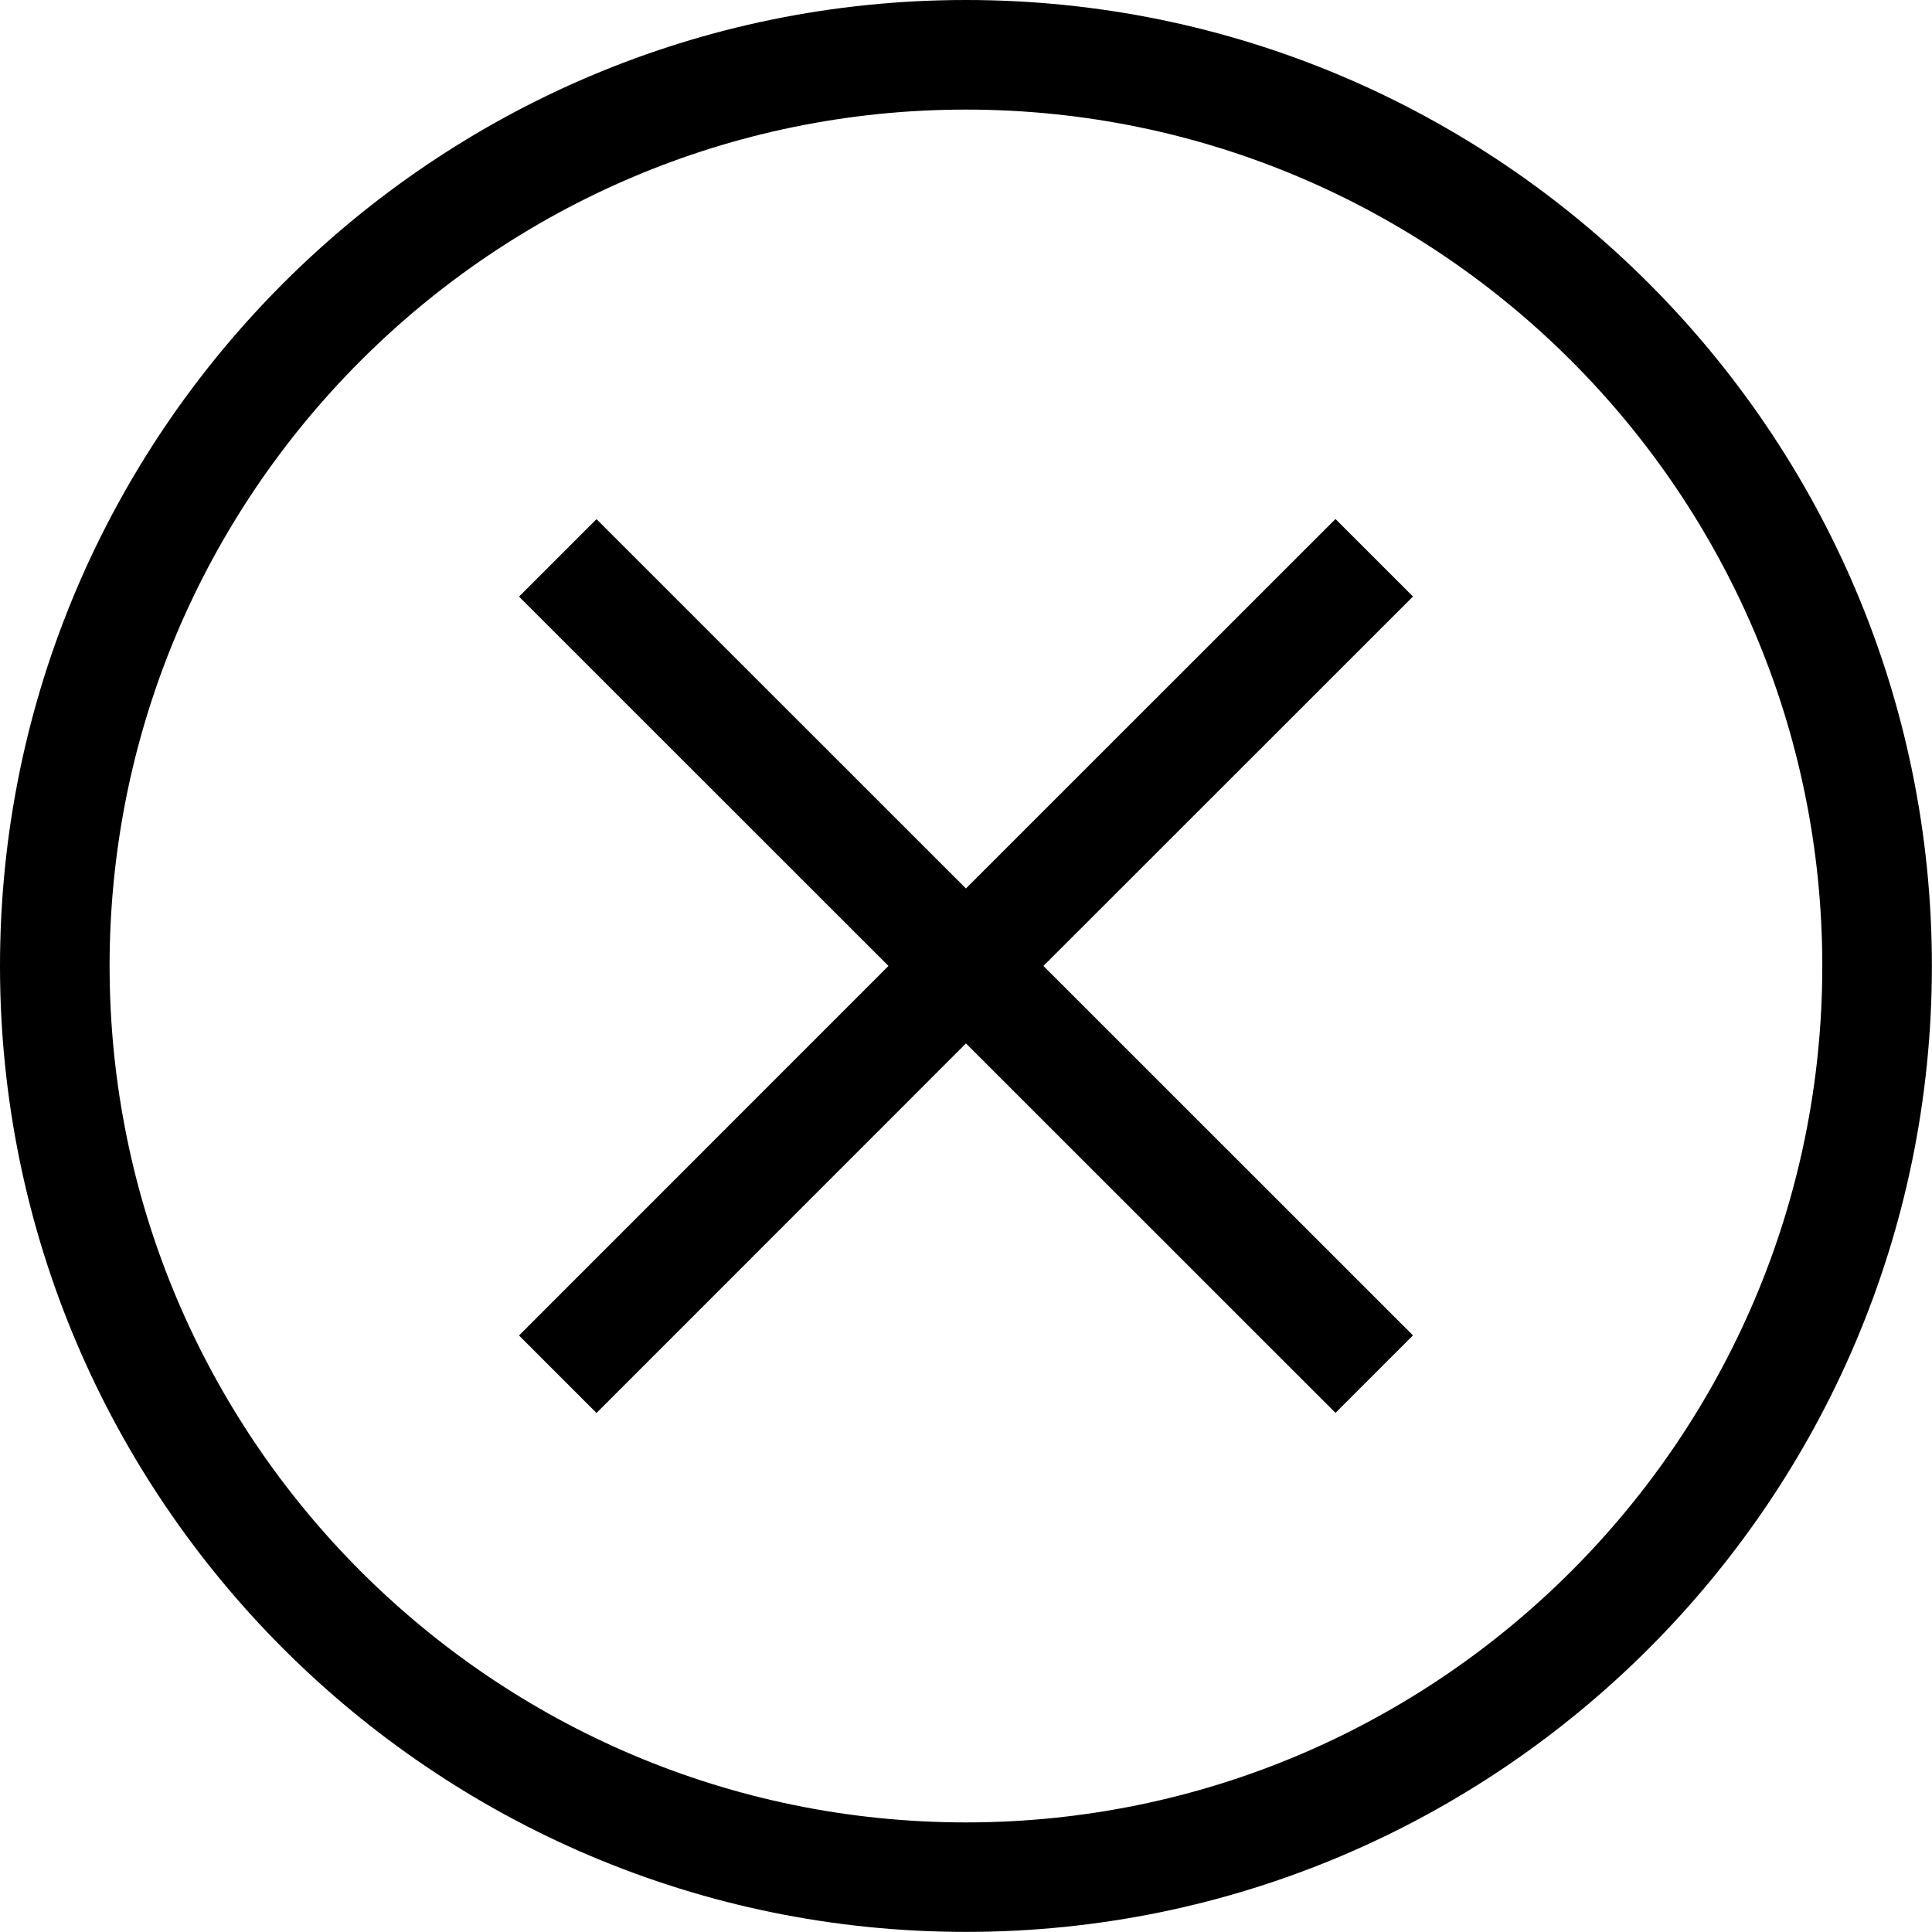 <?xml version="1.0" encoding="utf-8"?>
<!-- Generator: Adobe Illustrator 16.0.3, SVG Export Plug-In . SVG Version: 6.00 Build 0)  -->
<!DOCTYPE svg PUBLIC "-//W3C//DTD SVG 1.1//EN" "http://www.w3.org/Graphics/SVG/1.1/DTD/svg11.dtd">
<svg version="1.1" id="Layer_1" xmlns="http://www.w3.org/2000/svg" xmlns:xlink="http://www.w3.org/1999/xlink" x="0px" y="0px"
	 width="17.629px" height="17.629px" viewBox="0 0 17.629 17.629" enable-background="new 0 0 17.629 17.629" xml:space="preserve">
<g>
	<polygon points="12.186,4.736 8.814,8.107 5.443,4.737 4.736,5.444 8.107,8.814 4.736,12.186 5.443,12.893 8.814,9.521 
		12.186,12.892 12.893,12.185 9.521,8.814 12.893,5.443 	"/>
	<path d="M8.814,0C3.954,0,0,3.954,0,8.814s3.954,8.814,8.814,8.814s8.814-3.954,8.814-8.814S13.675,0,8.814,0z M8.814,16.629
		C4.506,16.629,1,13.124,1,8.814S4.506,1,8.814,1s7.814,3.505,7.814,7.814S13.123,16.629,8.814,16.629z"/>
</g>
</svg>
